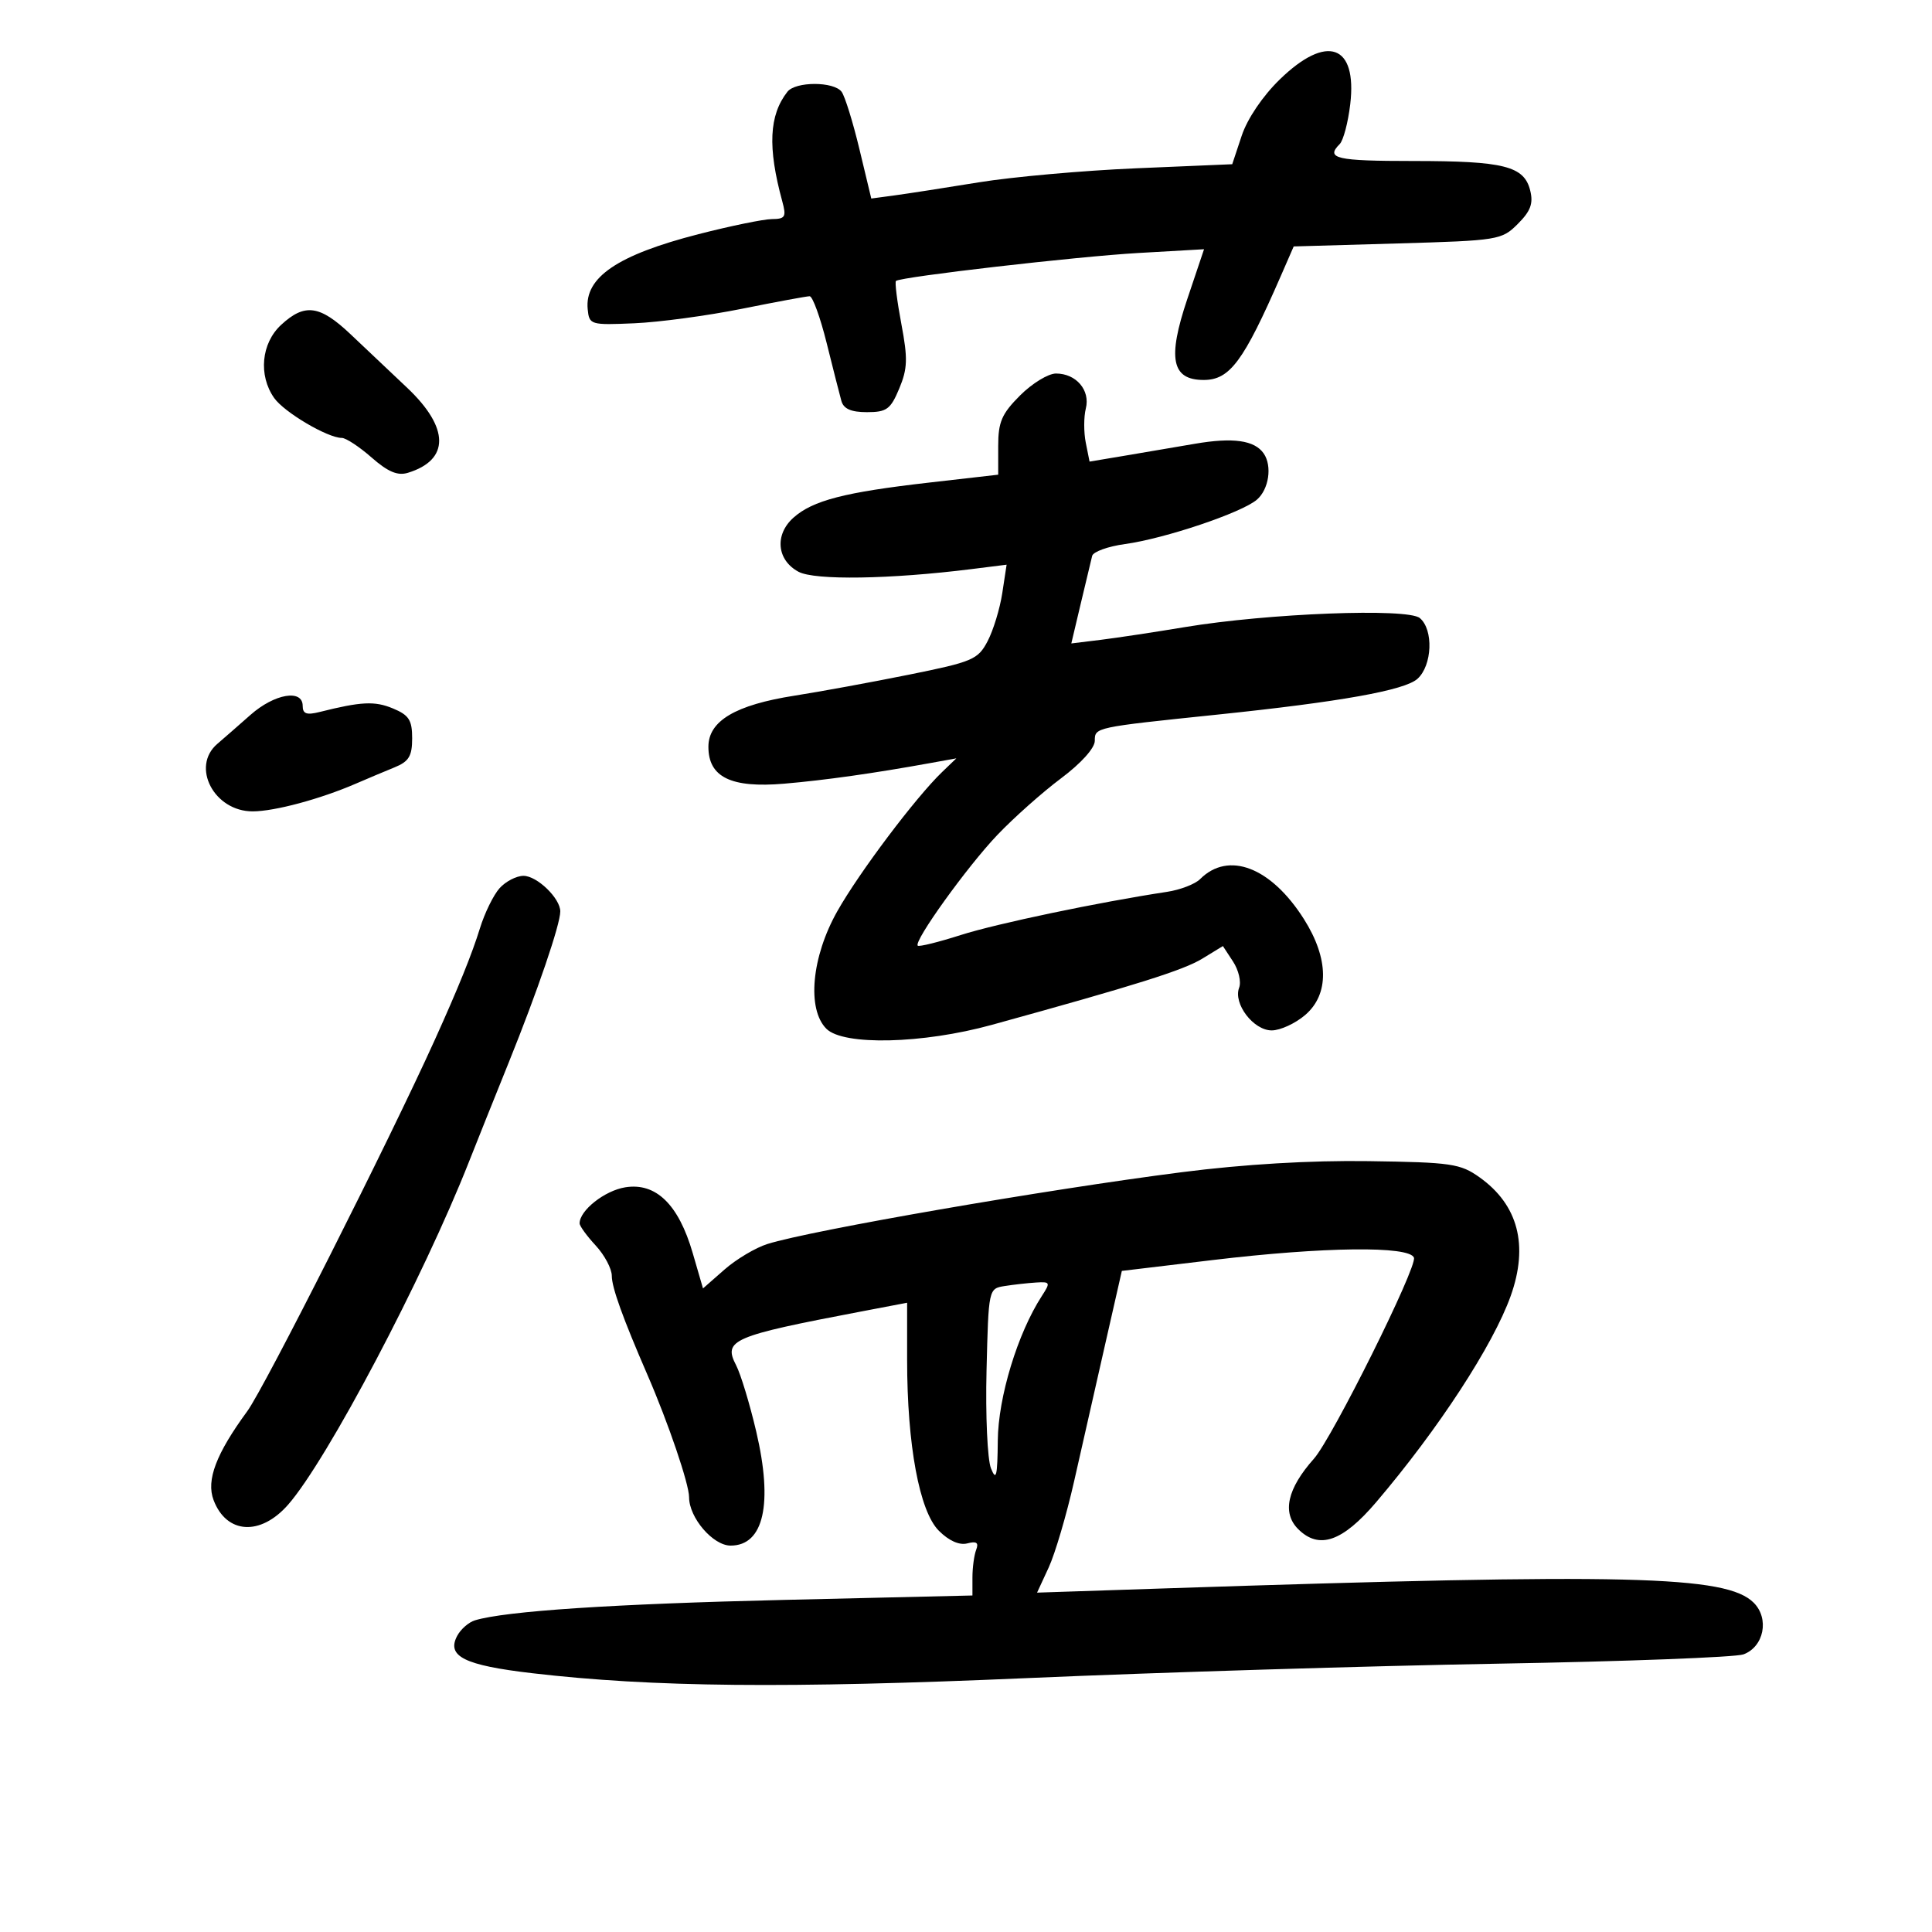 <svg xmlns="http://www.w3.org/2000/svg" width="300" height="300" viewBox="0 0 300 300" version="1.1">
	<path d="M 198.733 12.325 C 196.067 14.917, 193.693 18.424, 192.811 21.075 L 191.339 25.500 176.419 26.133 C 168.214 26.481, 157.225 27.461, 152 28.311 C 146.775 29.162, 140.878 30.076, 138.896 30.342 L 135.292 30.827 133.452 23.163 C 132.440 18.949, 131.194 14.938, 130.684 14.250 C 129.481 12.631, 123.533 12.631, 122.268 14.250 C 119.417 17.896, 119.183 22.866, 121.467 31.250 C 122.130 33.682, 121.944 34.002, 119.858 34.020 C 118.561 34.031, 113.430 35.085, 108.454 36.363 C 95.915 39.583, 90.775 43.061, 91.256 48 C 91.494 50.438, 91.674 50.493, 98.500 50.199 C 102.350 50.033, 109.862 49.021, 115.192 47.949 C 120.523 46.877, 125.261 46, 125.721 46 C 126.181 46, 127.368 49.262, 128.359 53.250 C 129.350 57.237, 130.380 61.288, 130.648 62.250 C 130.992 63.489, 132.153 64, 134.618 64 C 137.684 64, 138.286 63.561, 139.633 60.335 C 140.928 57.236, 140.979 55.687, 139.960 50.290 C 139.298 46.781, 138.924 43.780, 139.128 43.622 C 139.966 42.973, 167.221 39.830, 176.732 39.286 L 186.963 38.701 184.361 46.439 C 181.257 55.674, 181.930 59, 186.906 59 C 190.961 59, 193.090 56.133, 198.871 42.884 L 200.885 38.267 217.001 37.803 C 232.694 37.350, 233.184 37.271, 235.690 34.764 C 237.680 32.774, 238.115 31.593, 237.604 29.560 C 236.656 25.783, 233.536 25, 219.435 25 C 207.475 25, 205.788 24.612, 208.027 22.373 C 208.591 21.809, 209.328 19.027, 209.664 16.191 C 210.764 6.905, 206.032 5.231, 198.733 12.325 M 43.646 50.452 C 40.570 53.303, 40.098 58.267, 42.566 61.791 C 44.124 64.016, 50.870 68, 53.078 68 C 53.715 68, 55.795 69.369, 57.700 71.041 C 60.239 73.270, 61.743 73.905, 63.332 73.419 C 69.841 71.426, 69.810 66.451, 63.250 60.239 C 60.638 57.765, 56.656 53.999, 54.402 51.870 C 49.637 47.370, 47.304 47.062, 43.646 50.452 M 158.400 61.400 C 155.551 64.249, 155 65.522, 155 69.255 L 155 73.709 144.250 74.938 C 131.131 76.437, 126.202 77.714, 123.205 80.387 C 120.246 83.026, 120.621 86.984, 124 88.787 C 126.522 90.133, 138.260 89.948, 150.903 88.363 L 156.306 87.685 155.634 92.093 C 155.265 94.517, 154.239 97.878, 153.355 99.562 C 151.855 102.420, 151.043 102.765, 141.124 104.766 C 135.281 105.945, 127.311 107.407, 123.413 108.016 C 114.199 109.456, 110 111.943, 110 115.962 C 110 120.685, 113.520 122.396, 121.777 121.689 C 128.156 121.142, 135.602 120.090, 144.500 118.480 L 148.500 117.756 146.295 119.875 C 142.188 123.823, 133.419 135.469, 130.015 141.500 C 126.018 148.579, 125.266 156.697, 128.324 159.750 C 130.966 162.388, 143.283 162.096, 154 159.142 C 176.453 152.953, 183.751 150.657, 186.696 148.857 L 189.891 146.904 191.468 149.311 C 192.336 150.635, 192.761 152.460, 192.413 153.367 C 191.463 155.842, 194.631 160, 197.467 160 C 198.799 160, 201.145 158.920, 202.680 157.599 C 206.425 154.377, 206.351 148.845, 202.480 142.727 C 197.372 134.653, 190.755 132.103, 186.347 136.510 C 185.571 137.286, 183.263 138.175, 181.218 138.485 C 170.592 140.097, 154.767 143.410, 149.186 145.191 C 145.713 146.299, 142.708 147.042, 142.508 146.842 C 141.839 146.172, 150.190 134.557, 154.872 129.647 C 157.418 126.977, 161.863 123.025, 164.750 120.865 C 167.875 118.527, 170 116.165, 170 115.030 C 170 112.938, 169.959 112.947, 189 110.968 C 208.146 108.979, 218.130 107.193, 220.107 105.403 C 222.409 103.320, 222.619 97.758, 220.463 95.969 C 218.563 94.392, 196.881 95.229, 183.991 97.376 C 179.321 98.154, 173.442 99.043, 170.927 99.352 L 166.353 99.913 167.823 93.707 C 168.632 90.293, 169.426 86.969, 169.589 86.320 C 169.751 85.671, 172.047 84.843, 174.692 84.480 C 180.876 83.631, 192.794 79.621, 195.164 77.592 C 197.029 75.995, 197.570 72.377, 196.235 70.427 C 194.819 68.360, 191.468 67.887, 185.510 68.915 C 182.204 69.485, 177.179 70.340, 174.343 70.814 L 169.185 71.676 168.598 68.740 C 168.275 67.126, 168.279 64.737, 168.606 63.432 C 169.319 60.592, 167.108 58, 163.971 58 C 162.777 58, 160.270 59.530, 158.400 61.400 M 38.898 111.004 C 37.029 112.657, 34.712 114.682, 33.750 115.504 C 29.600 119.051, 33.250 126.009, 39.250 125.989 C 42.658 125.978, 49.729 124.077, 55.245 121.690 C 57.035 120.915, 59.737 119.777, 61.250 119.162 C 63.491 118.250, 64 117.414, 64 114.643 C 64 111.806, 63.502 111.036, 60.994 109.998 C 58.182 108.833, 56.086 108.936, 49.617 110.560 C 47.607 111.065, 47 110.844, 47 109.608 C 47 106.964, 42.614 107.720, 38.898 111.004 M 77.586 137.905 C 76.637 138.953, 75.258 141.766, 74.521 144.155 C 73.299 148.118, 71.122 153.497, 67.502 161.500 C 60.373 177.260, 41.070 215.483, 38.396 219.132 C 33.547 225.751, 31.993 229.852, 33.166 232.936 C 35.173 238.214, 40.439 238.541, 44.730 233.655 C 50.780 226.764, 65.725 198.427, 72.842 180.350 C 73.892 177.682, 76.658 170.775, 78.989 165 C 83.468 153.902, 87 143.552, 87 141.523 C 87 139.490, 83.391 136, 81.288 136 C 80.200 136, 78.534 136.857, 77.586 137.905 M 183.500 182.020 C 162.393 184.718, 126.014 191.021, 119.164 193.167 C 117.330 193.741, 114.328 195.529, 112.495 197.139 L 109.161 200.066 107.560 194.558 C 105.370 187.024, 101.858 183.602, 97.098 184.363 C 93.896 184.876, 90 187.950, 90 189.965 C 90 190.374, 91.125 191.922, 92.500 193.405 C 93.875 194.889, 95 197.009, 95 198.116 C 95 199.921, 96.713 204.678, 100.541 213.500 C 103.774 220.951, 107 230.434, 107 232.484 C 107 235.676, 110.711 240, 113.450 240 C 118.602 240, 120.057 233.514, 117.426 222.285 C 116.422 218.003, 115.018 213.375, 114.305 212 C 112.267 208.070, 113.667 207.468, 133.679 203.657 L 140.857 202.290 140.857 211.153 C 140.857 224.396, 142.765 234.674, 145.783 237.692 C 147.351 239.260, 148.971 239.979, 150.207 239.656 C 151.644 239.280, 152.005 239.543, 151.579 240.655 C 151.261 241.485, 151 243.420, 151 244.955 L 151 247.746 121.750 248.433 C 95.261 249.055, 78.503 250.162, 73.749 251.604 C 72.786 251.896, 71.549 252.974, 71.001 253.998 C 69.293 257.190, 72.082 258.583, 82.655 259.816 C 101.321 261.994, 122.149 262.199, 159.500 260.575 C 179.850 259.689, 212.700 258.683, 232.500 258.338 C 252.300 257.993, 269.500 257.342, 270.722 256.891 C 273.905 255.716, 274.777 251.332, 272.316 248.872 C 268.077 244.633, 252.839 244.263, 180.768 246.649 L 161.035 247.303 162.840 243.401 C 163.832 241.256, 165.610 235.225, 166.791 230 C 167.971 224.775, 170.121 215.290, 171.568 208.923 L 174.199 197.346 188.350 195.655 C 205.560 193.598, 218.848 193.441, 219.556 195.286 C 220.101 196.707, 206.866 223.319, 204.032 226.500 C 199.890 231.149, 199.045 234.902, 201.571 237.429 C 204.808 240.665, 208.455 239.408, 213.698 233.250 C 223.348 221.917, 231.849 208.883, 234.578 201.238 C 237.384 193.377, 235.740 187.091, 229.765 182.829 C 226.760 180.685, 225.386 180.484, 212.500 180.301 C 203.448 180.173, 193.199 180.780, 183.500 182.020 M 156 199.696 C 153.505 200.091, 153.499 200.117, 153.189 212.796 C 153.018 219.783, 153.327 226.625, 153.876 228 C 154.692 230.045, 154.885 229.256, 154.937 223.671 C 154.999 216.944, 158.019 207.037, 161.771 201.250 C 163.143 199.134, 163.089 199.009, 160.865 199.150 C 159.564 199.232, 157.375 199.478, 156 199.696" stroke="none" fill="black" fill-rule="evenodd"/>
</svg>
